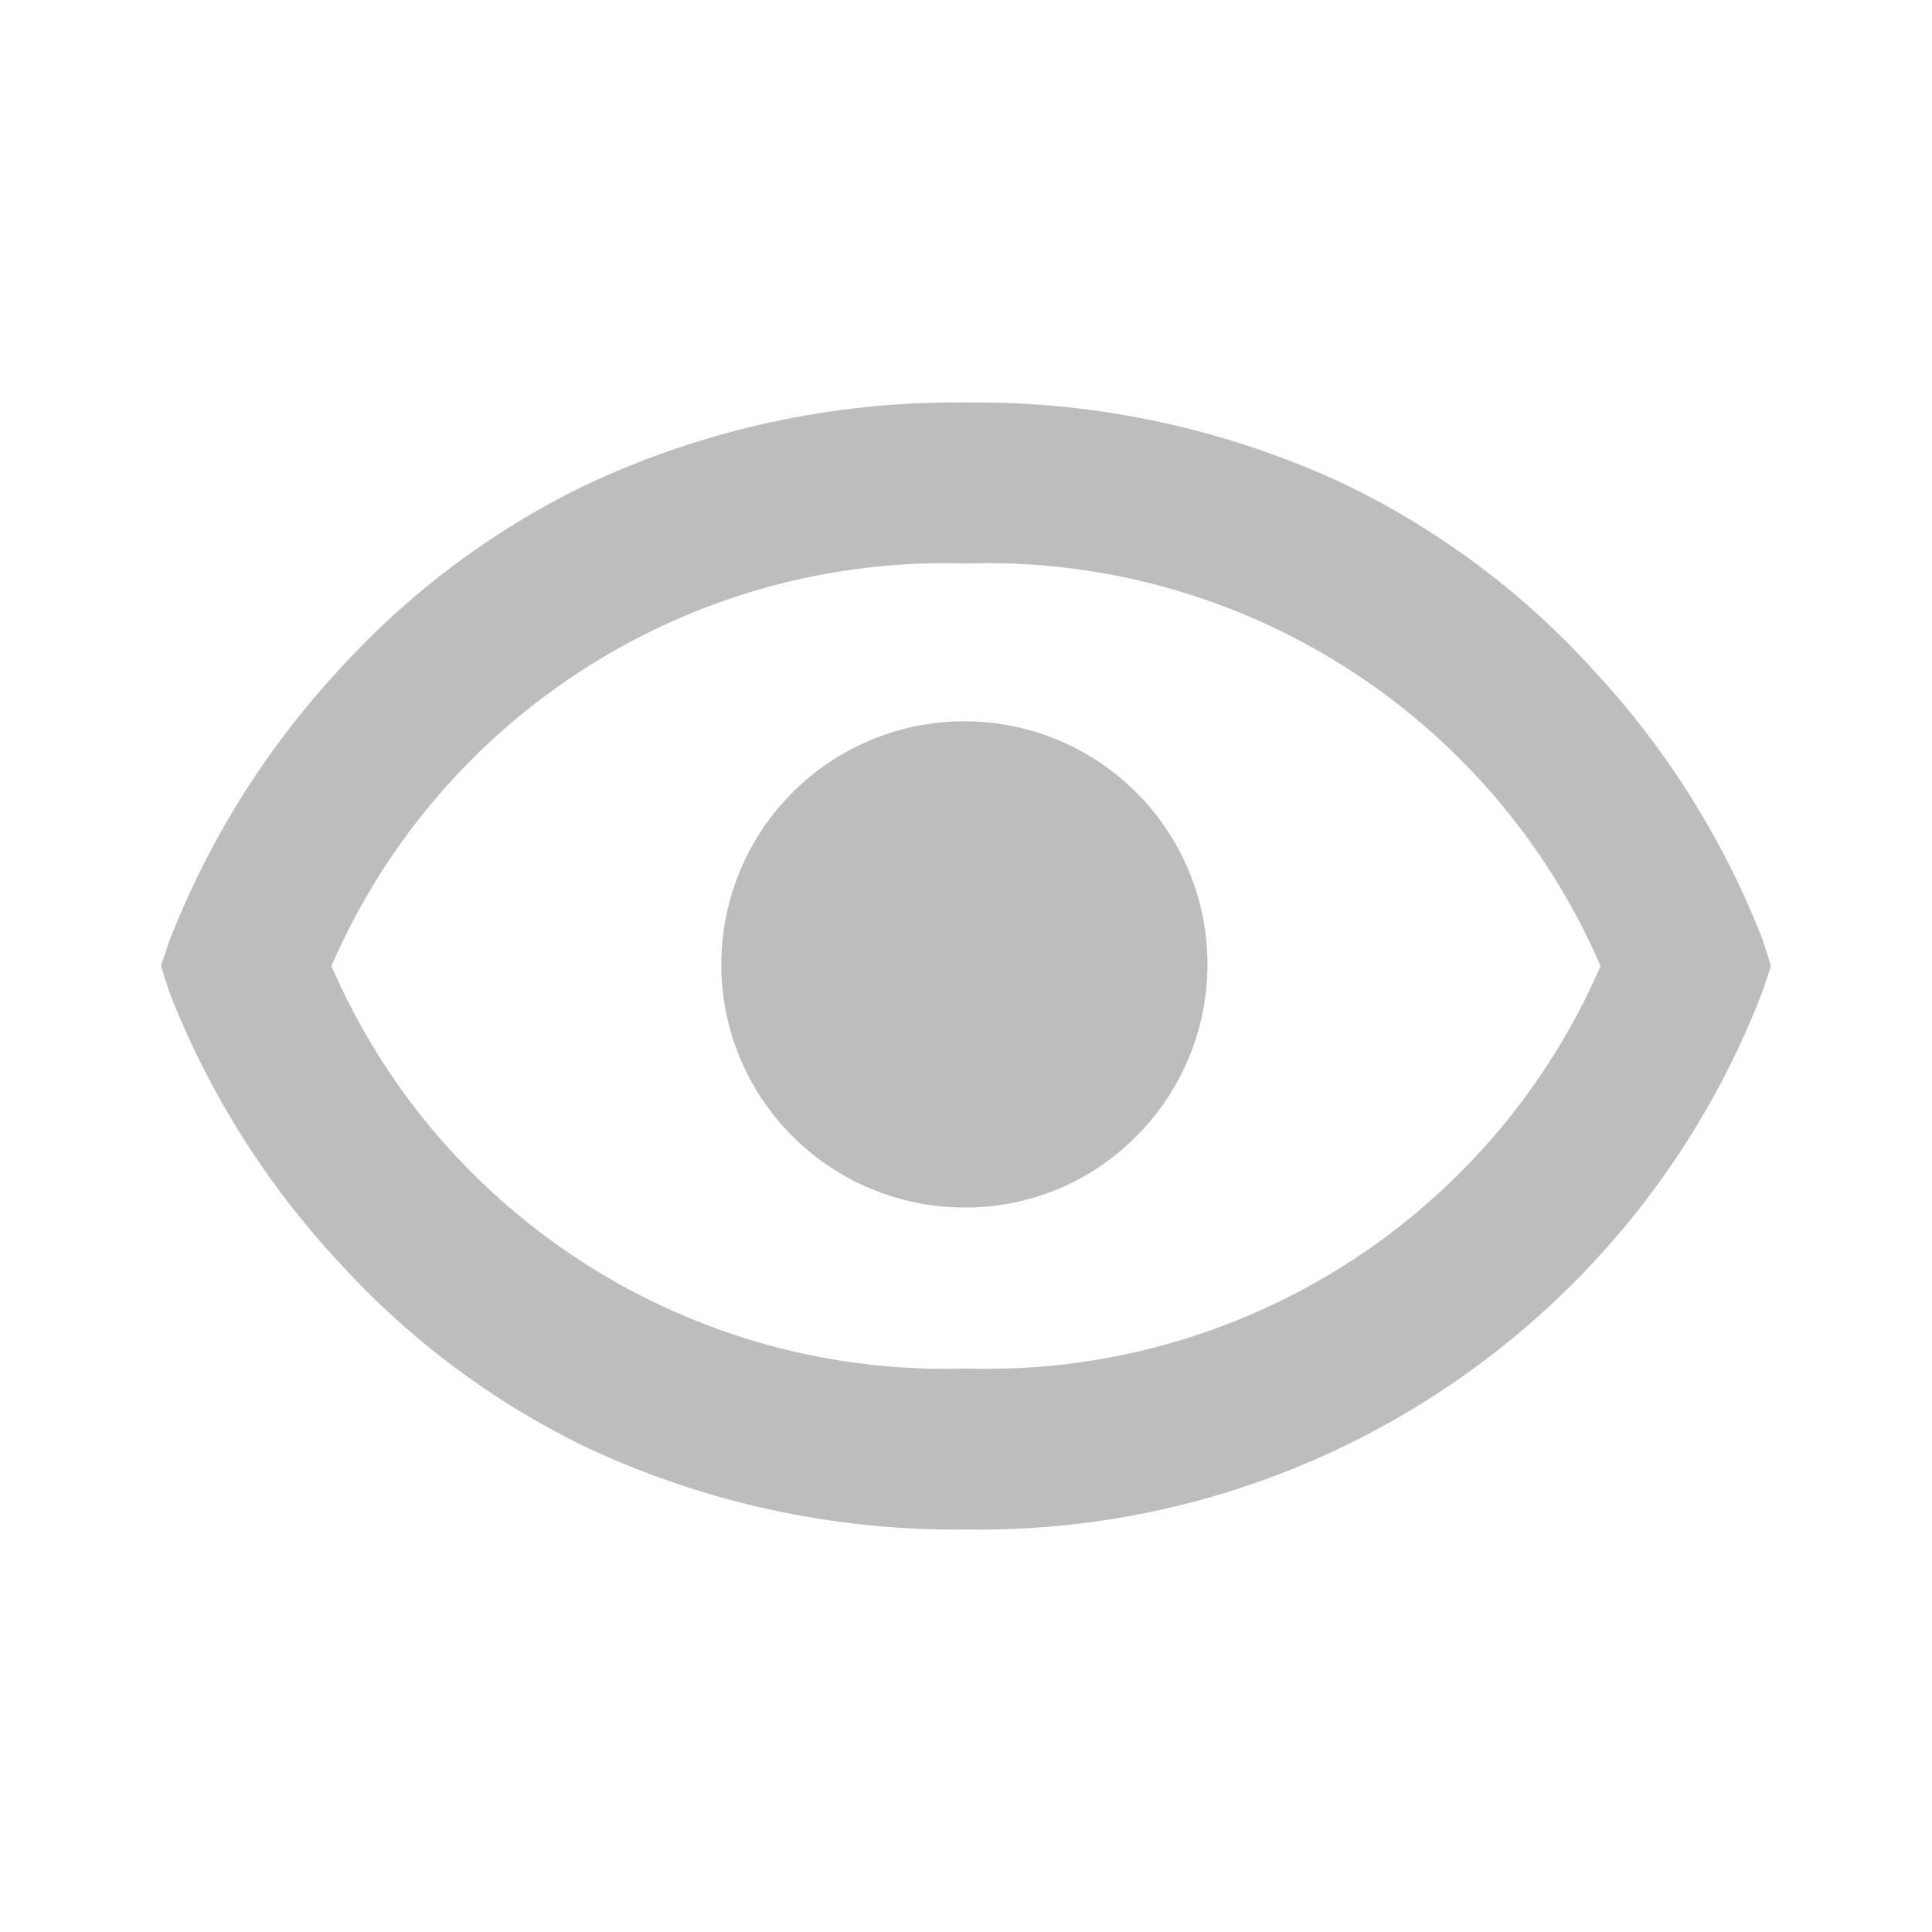 <svg width="24" height="24" viewBox="0 0 24 24" fill="none" xmlns="http://www.w3.org/2000/svg">
<path d="M12 19C10.36 19.02 8.737 18.666 7.254 17.965C6.105 17.404 5.073 16.63 4.213 15.683C3.302 14.704 2.585 13.562 2.1 12.316L2 12L2.105 11.684C2.591 10.439 3.306 9.297 4.214 8.317C5.073 7.37 6.105 6.596 7.254 6.035C8.737 5.334 10.36 4.98 12 5C13.64 4.98 15.263 5.334 16.746 6.035C17.895 6.596 18.927 7.37 19.787 8.317C20.699 9.295 21.416 10.437 21.9 11.684L22 12L21.895 12.316C20.326 16.4 16.374 19.069 12 19ZM12 7C8.596 6.893 5.471 8.875 4.117 12C5.471 15.125 8.596 17.107 12 17C15.404 17.106 18.528 15.125 19.883 12C18.53 8.874 15.405 6.891 12 7ZM12 15C10.557 15.009 9.309 13.997 9.021 12.584C8.733 11.17 9.484 9.75 10.815 9.194C12.146 8.637 13.685 9.1 14.489 10.299C15.292 11.497 15.135 13.096 14.115 14.116C13.556 14.681 12.795 14.999 12 15Z" fill="#BDBDBD"/>
</svg>
